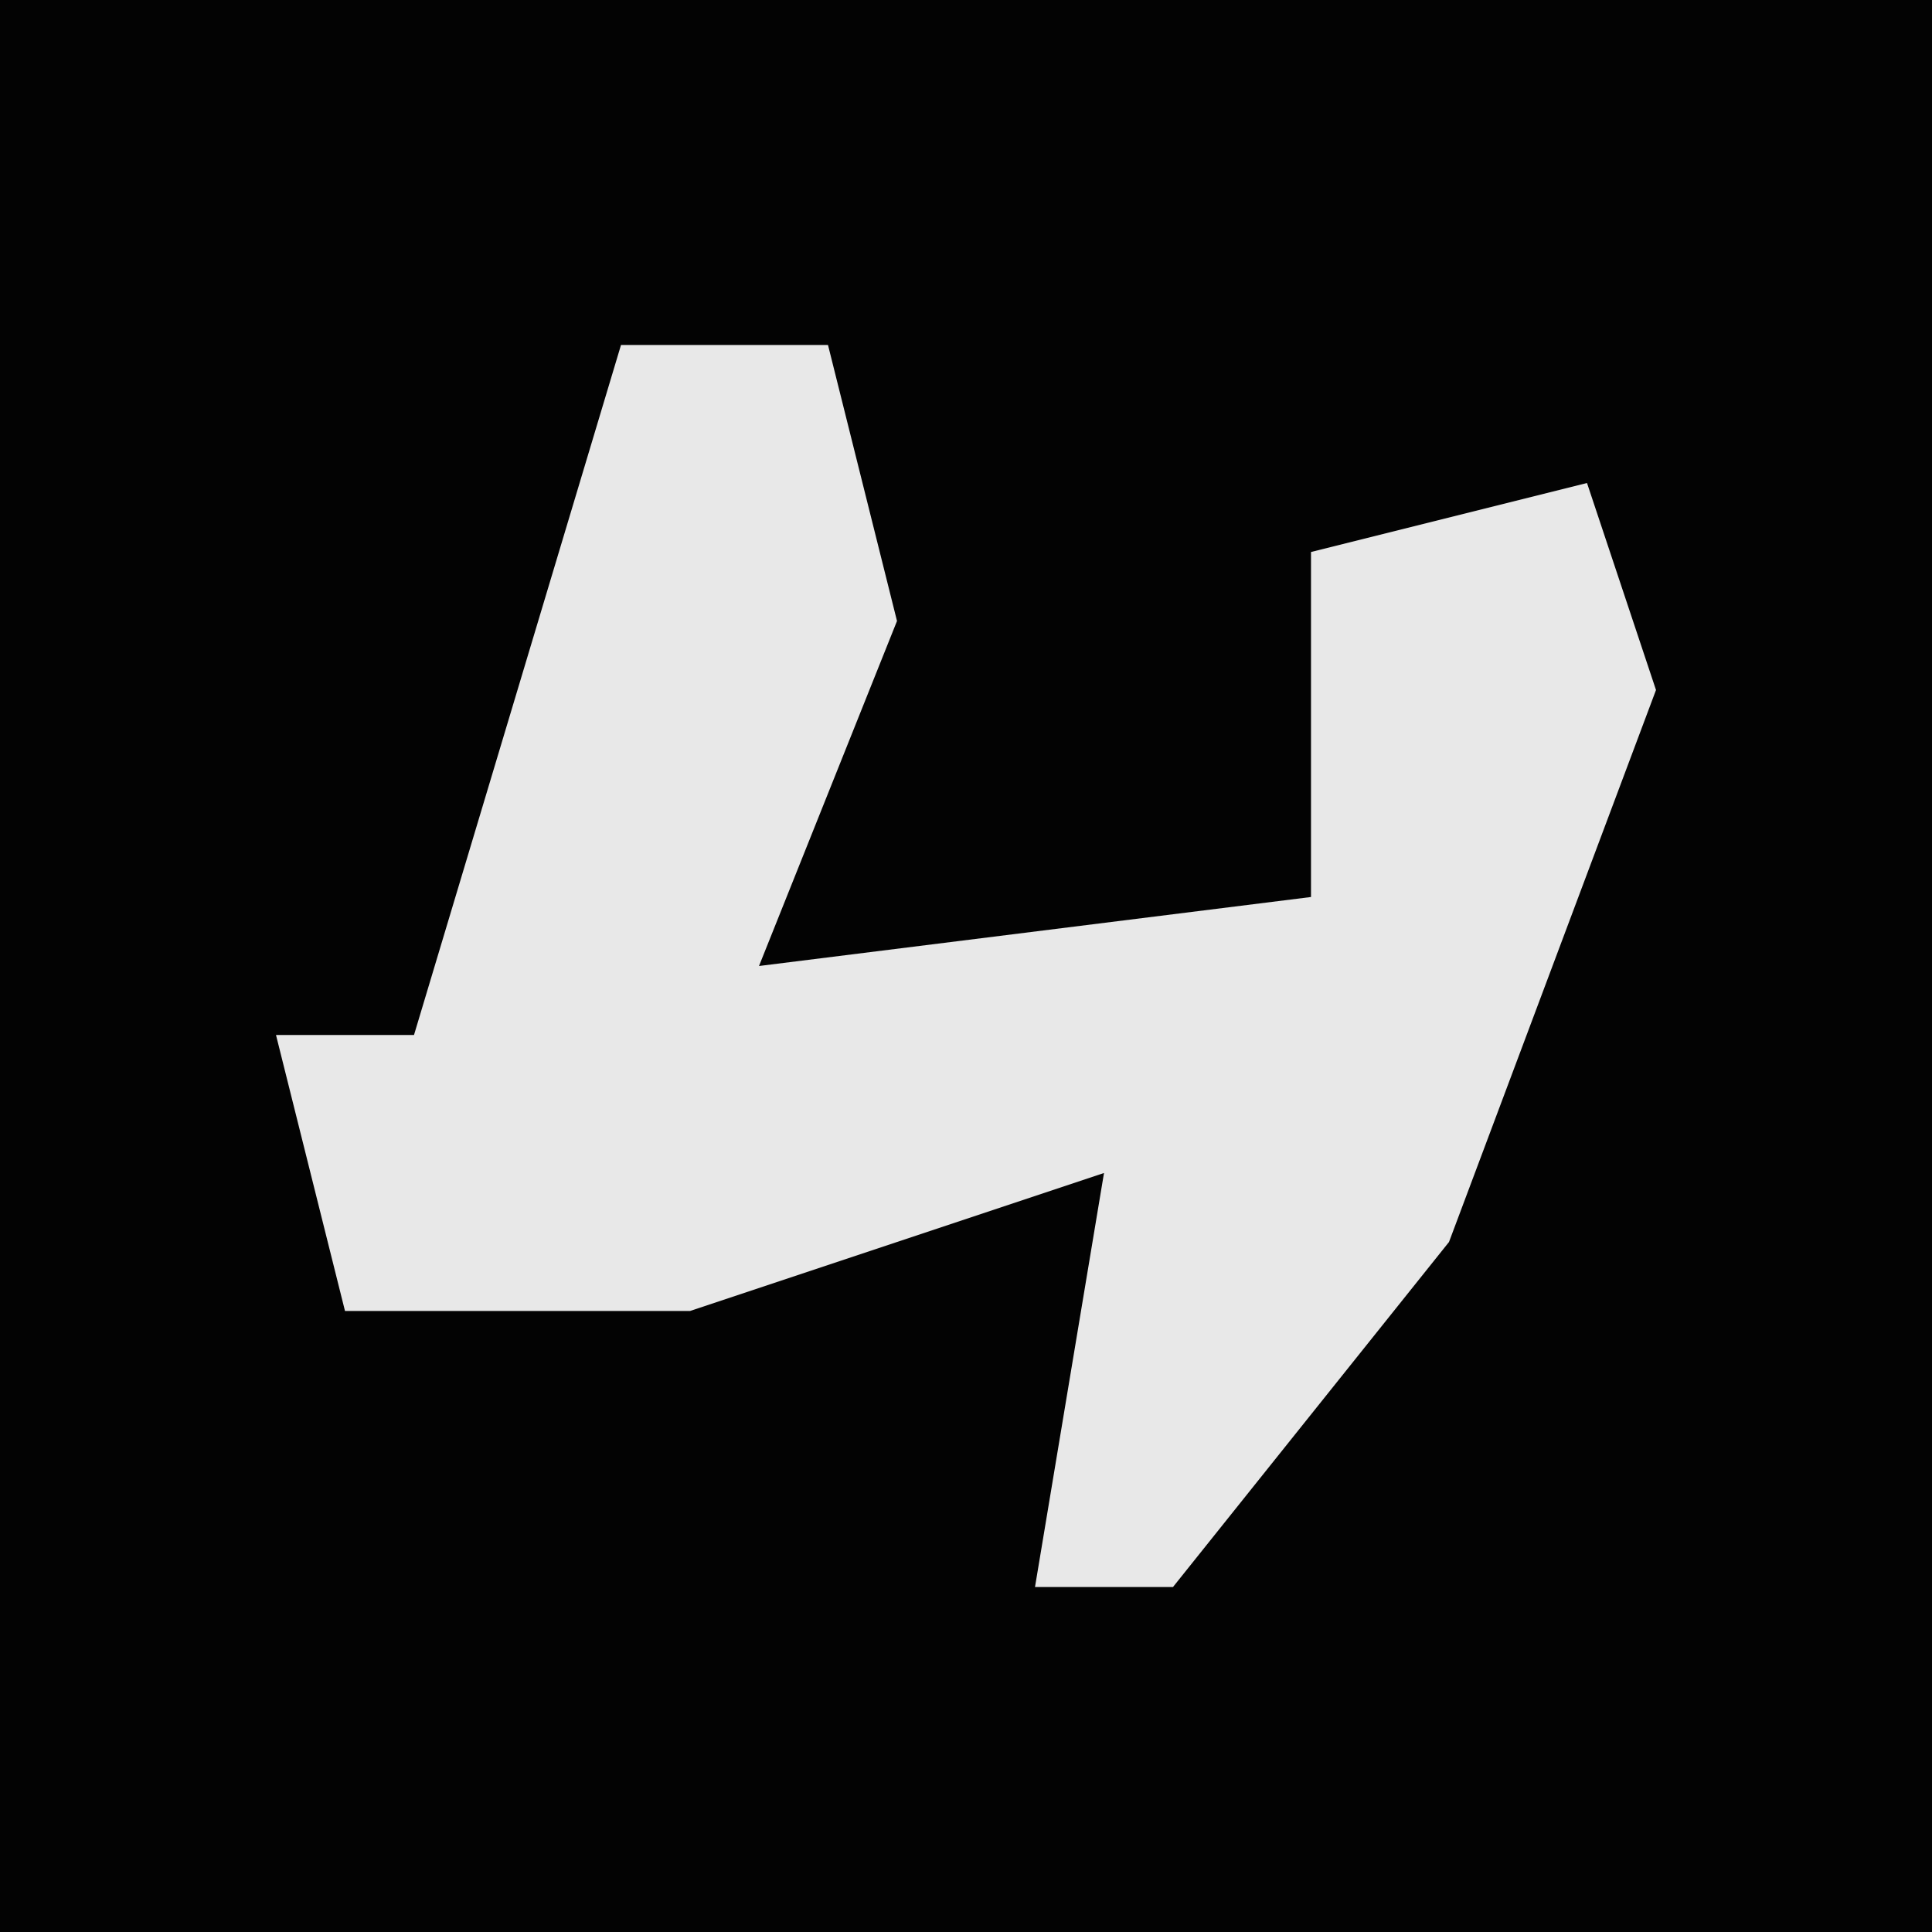 <?xml version="1.0" encoding="UTF-8"?>
<svg version="1.1" xmlns="http://www.w3.org/2000/svg" width="28" height="28">
<path d="M0,0 L28,0 L28,28 L0,28 Z " fill="#030303" transform="translate(0,0)"/>
<path d="M0,0 L3,0 L4,4 L2,9 L10,8 L10,3 L14,2 L15,5 L12,13 L8,18 L6,18 L7,12 L1,14 L-4,14 L-5,10 L-3,10 Z " fill="#E8E8E8" transform="translate(9,5)"/>
</svg>

